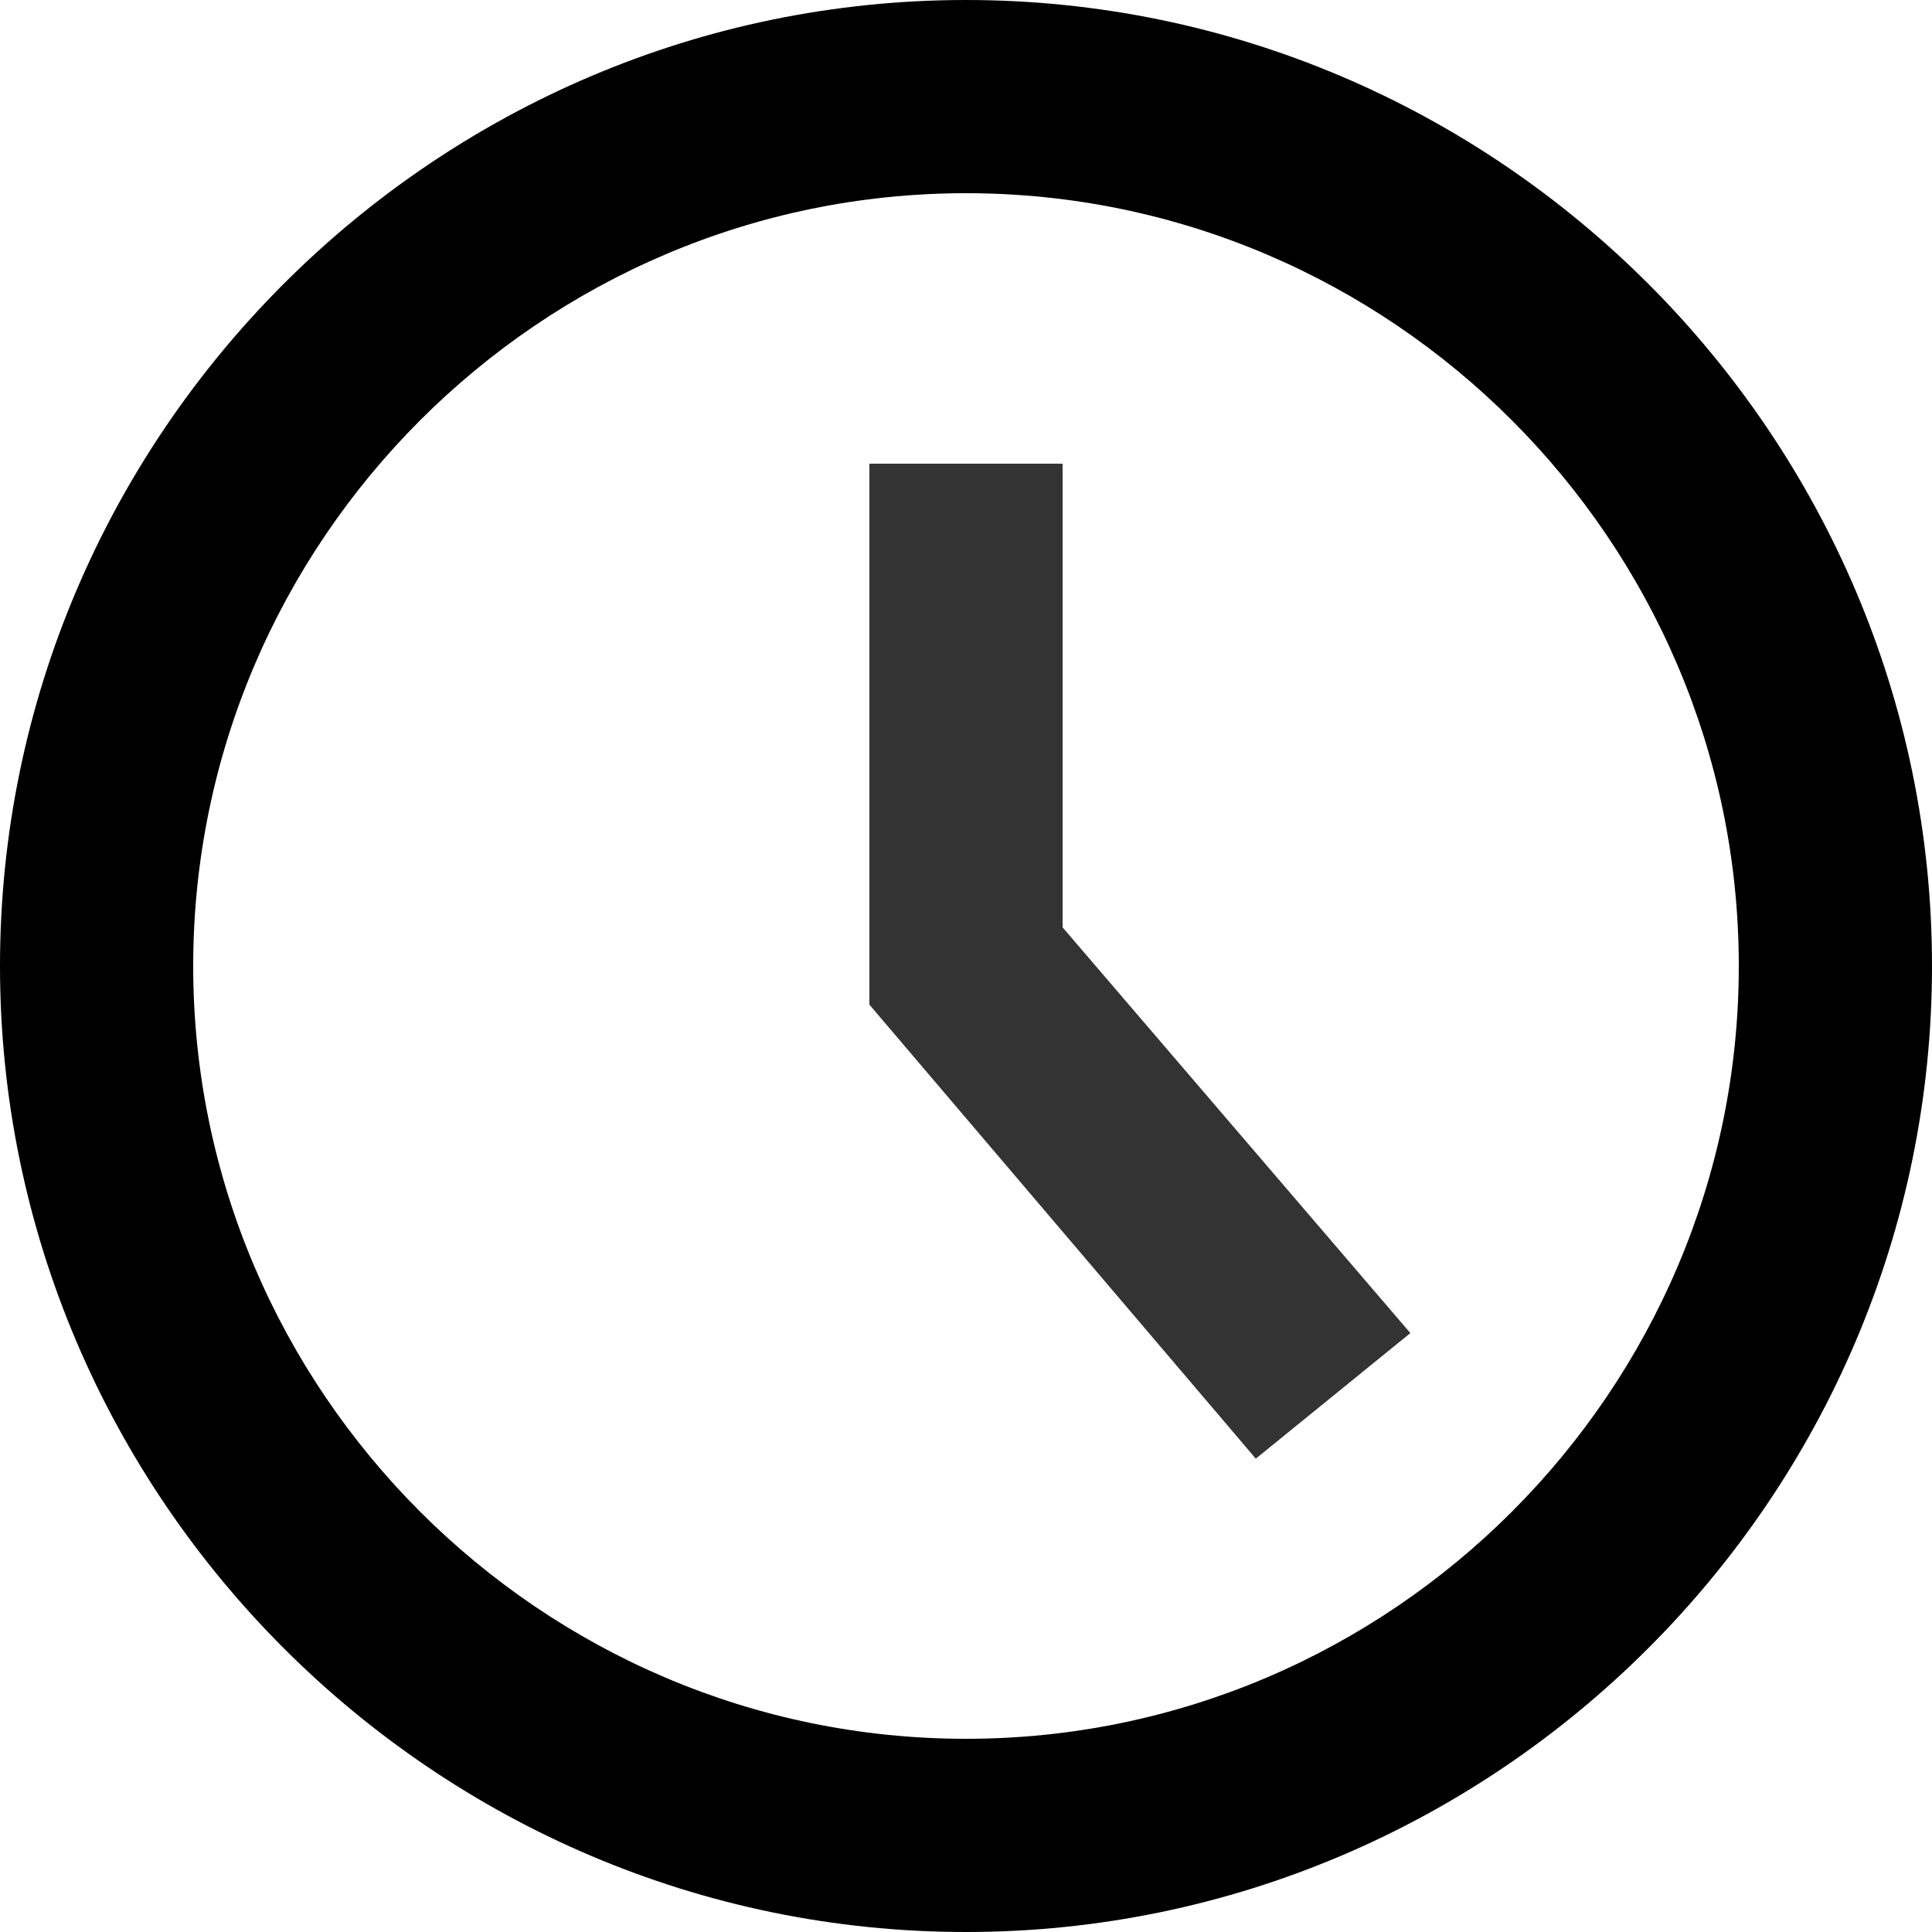 <svg viewBox="0 0 1024 1024" xmlns="http://www.w3.org/2000/svg" width="30" height="30">
    <path d="M512 1024C230.4 1024 0 793.6 0 512S230.4 0 512 0s512 230.4 512 512-230.4 512-512 512z m0-921.6c-225.28 0-409.6 184.32-409.6 409.6s184.32 409.6 409.6 409.6 409.6-184.32 409.6-409.6-184.32-409.6-409.6-409.6z"/>
    <path d="M665.6 773.12l-204.8-240.64V245.76h102.4v245.76l184.32 215.04z" fill="#333333"/>
</svg>